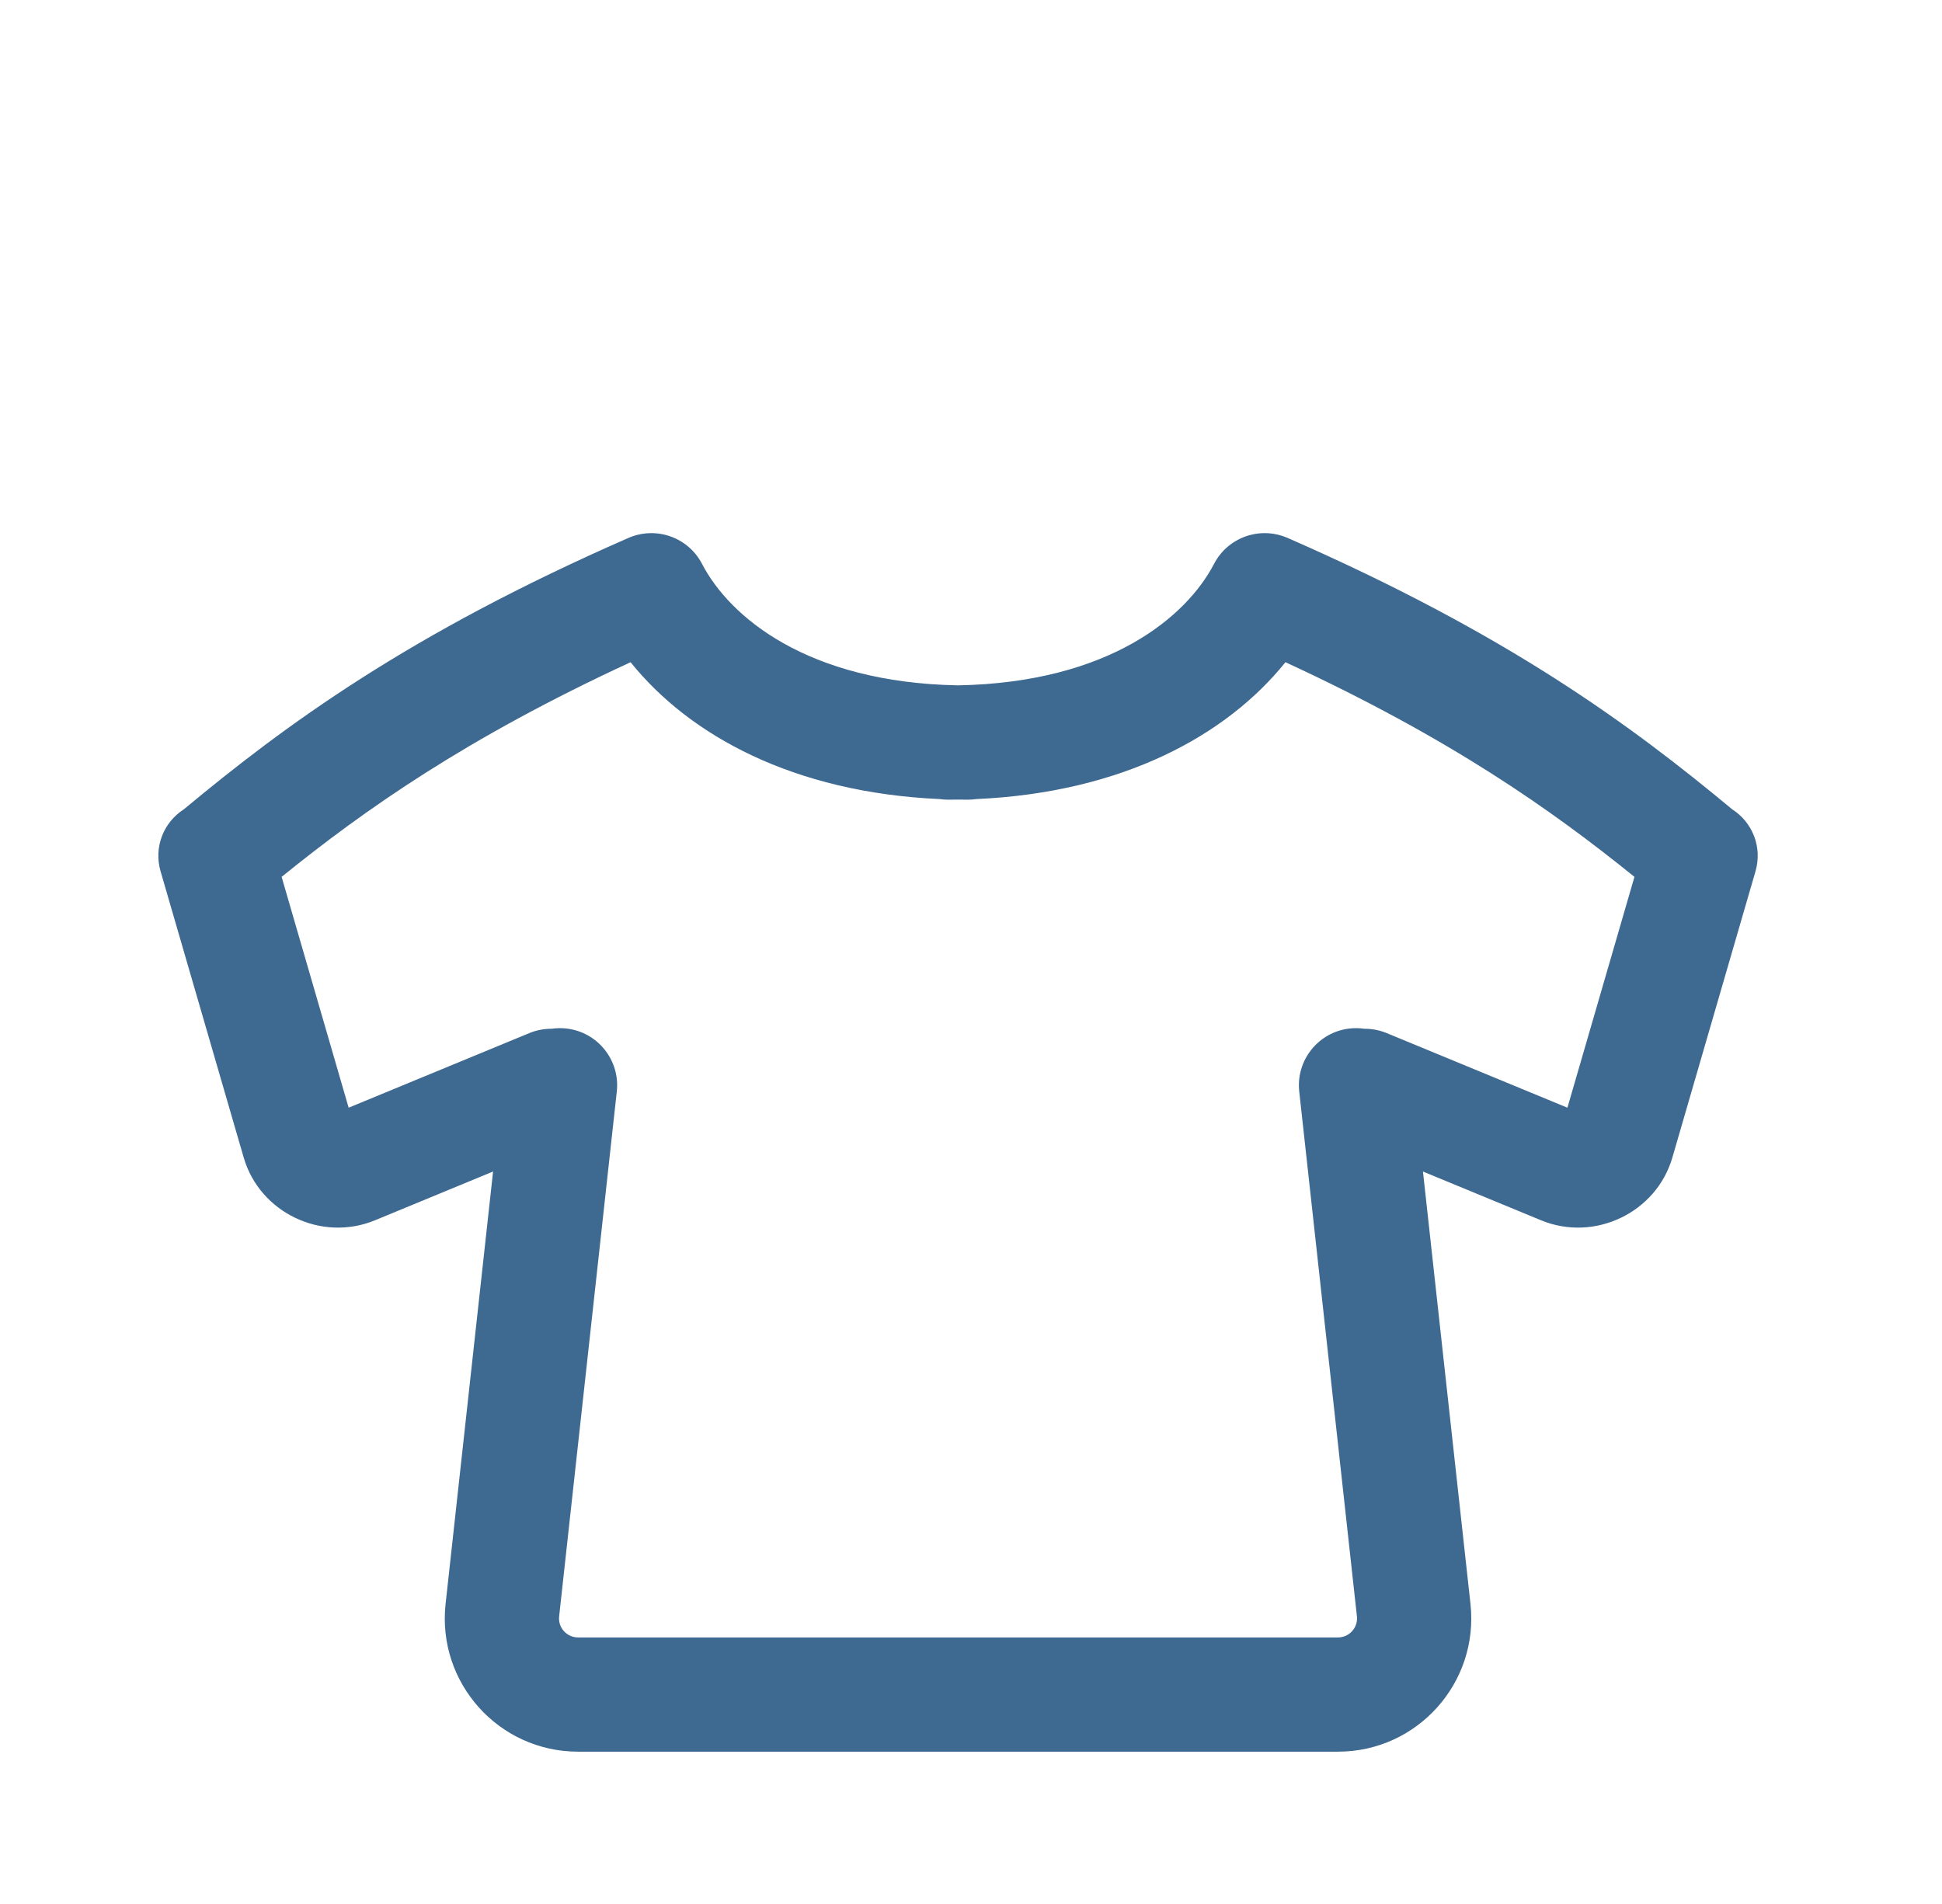 <svg width="51" height="50" viewBox="0 0 51 50" fill="none" xmlns="http://www.w3.org/2000/svg">
<g filter="url(#filter0_d_362_1939)">
<path fill-rule="evenodd" clip-rule="evenodd" d="M31.882 10.809C32.084 10.42 32.432 10.157 32.825 10.051C33.138 9.967 33.481 9.984 33.803 10.121L33.814 10.126C39.605 12.659 42.833 15.045 45.49 17.253C46.021 17.593 46.287 18.243 46.102 18.881L43.919 26.398C43.498 27.848 41.872 28.625 40.469 28.045L37.369 26.765L38.617 38.118C38.844 40.19 37.222 42 35.138 42H25.419H24.899H15.181C13.096 42 11.474 40.19 11.702 38.118L12.949 26.765L9.849 28.045C8.446 28.625 6.821 27.848 6.4 26.398L4.217 18.881C4.032 18.243 4.298 17.593 4.828 17.253C7.484 15.047 10.71 12.662 16.495 10.13C16.643 10.064 16.797 10.024 16.951 10.008C17.157 9.987 17.362 10.009 17.554 10.069C17.925 10.185 18.249 10.444 18.438 10.811C19.157 12.192 21.189 13.925 25.159 13.998C29.132 13.925 31.164 12.19 31.882 10.809ZM25.159 16.998C25.245 17 25.332 17 25.419 17C25.495 17 25.569 16.995 25.642 16.984C29.487 16.812 32.215 15.309 33.758 13.39C38.079 15.387 40.737 17.26 42.923 19.027L41.163 25.089L36.422 23.132C36.23 23.052 36.029 23.015 35.831 23.016C35.707 22.998 35.578 22.995 35.447 23.009C34.624 23.1 34.03 23.841 34.12 24.664L35.635 38.446C35.667 38.742 35.435 39 35.138 39H25.419H24.899H15.181C14.883 39 14.651 38.742 14.684 38.446L16.198 24.664C16.289 23.841 15.694 23.1 14.871 23.009C14.74 22.995 14.611 22.998 14.487 23.016C14.289 23.015 14.088 23.052 13.896 23.132L9.156 25.089L7.396 19.027C9.581 17.26 12.239 15.387 16.56 13.39C18.103 15.309 20.831 16.812 24.677 16.984C24.749 16.995 24.824 17 24.899 17C24.986 17 25.073 17 25.159 16.998Z" fill="#3E6991"/>
</g>
<defs>
<filter id="filter0_d_362_1939" x="-3" y="0" width="56" height="56" filterUnits="userSpaceOnUse" color-interpolation-filters="sRGB">
<feFlood flood-opacity="0" result="BackgroundImageFix"/>
<feColorMatrix in="SourceAlpha" type="matrix" values="0 0 0 0 0 0 0 0 0 0 0 0 0 0 0 0 0 0 127 0" result="hardAlpha"/>
<feOffset dy="4"/>
<feGaussianBlur stdDeviation="2"/>
<feComposite in2="hardAlpha" operator="out"/>
<feColorMatrix type="matrix" values="0 0 0 0 0 0 0 0 0 0 0 0 0 0 0 0 0 0 0.25 0"/>
<feBlend mode="normal" in2="BackgroundImageFix" result="effect1_dropShadow_362_1939"/>
<feBlend mode="normal" in="SourceGraphic" in2="effect1_dropShadow_362_1939" result="shape"/>
</filter>
</defs>
</svg>
